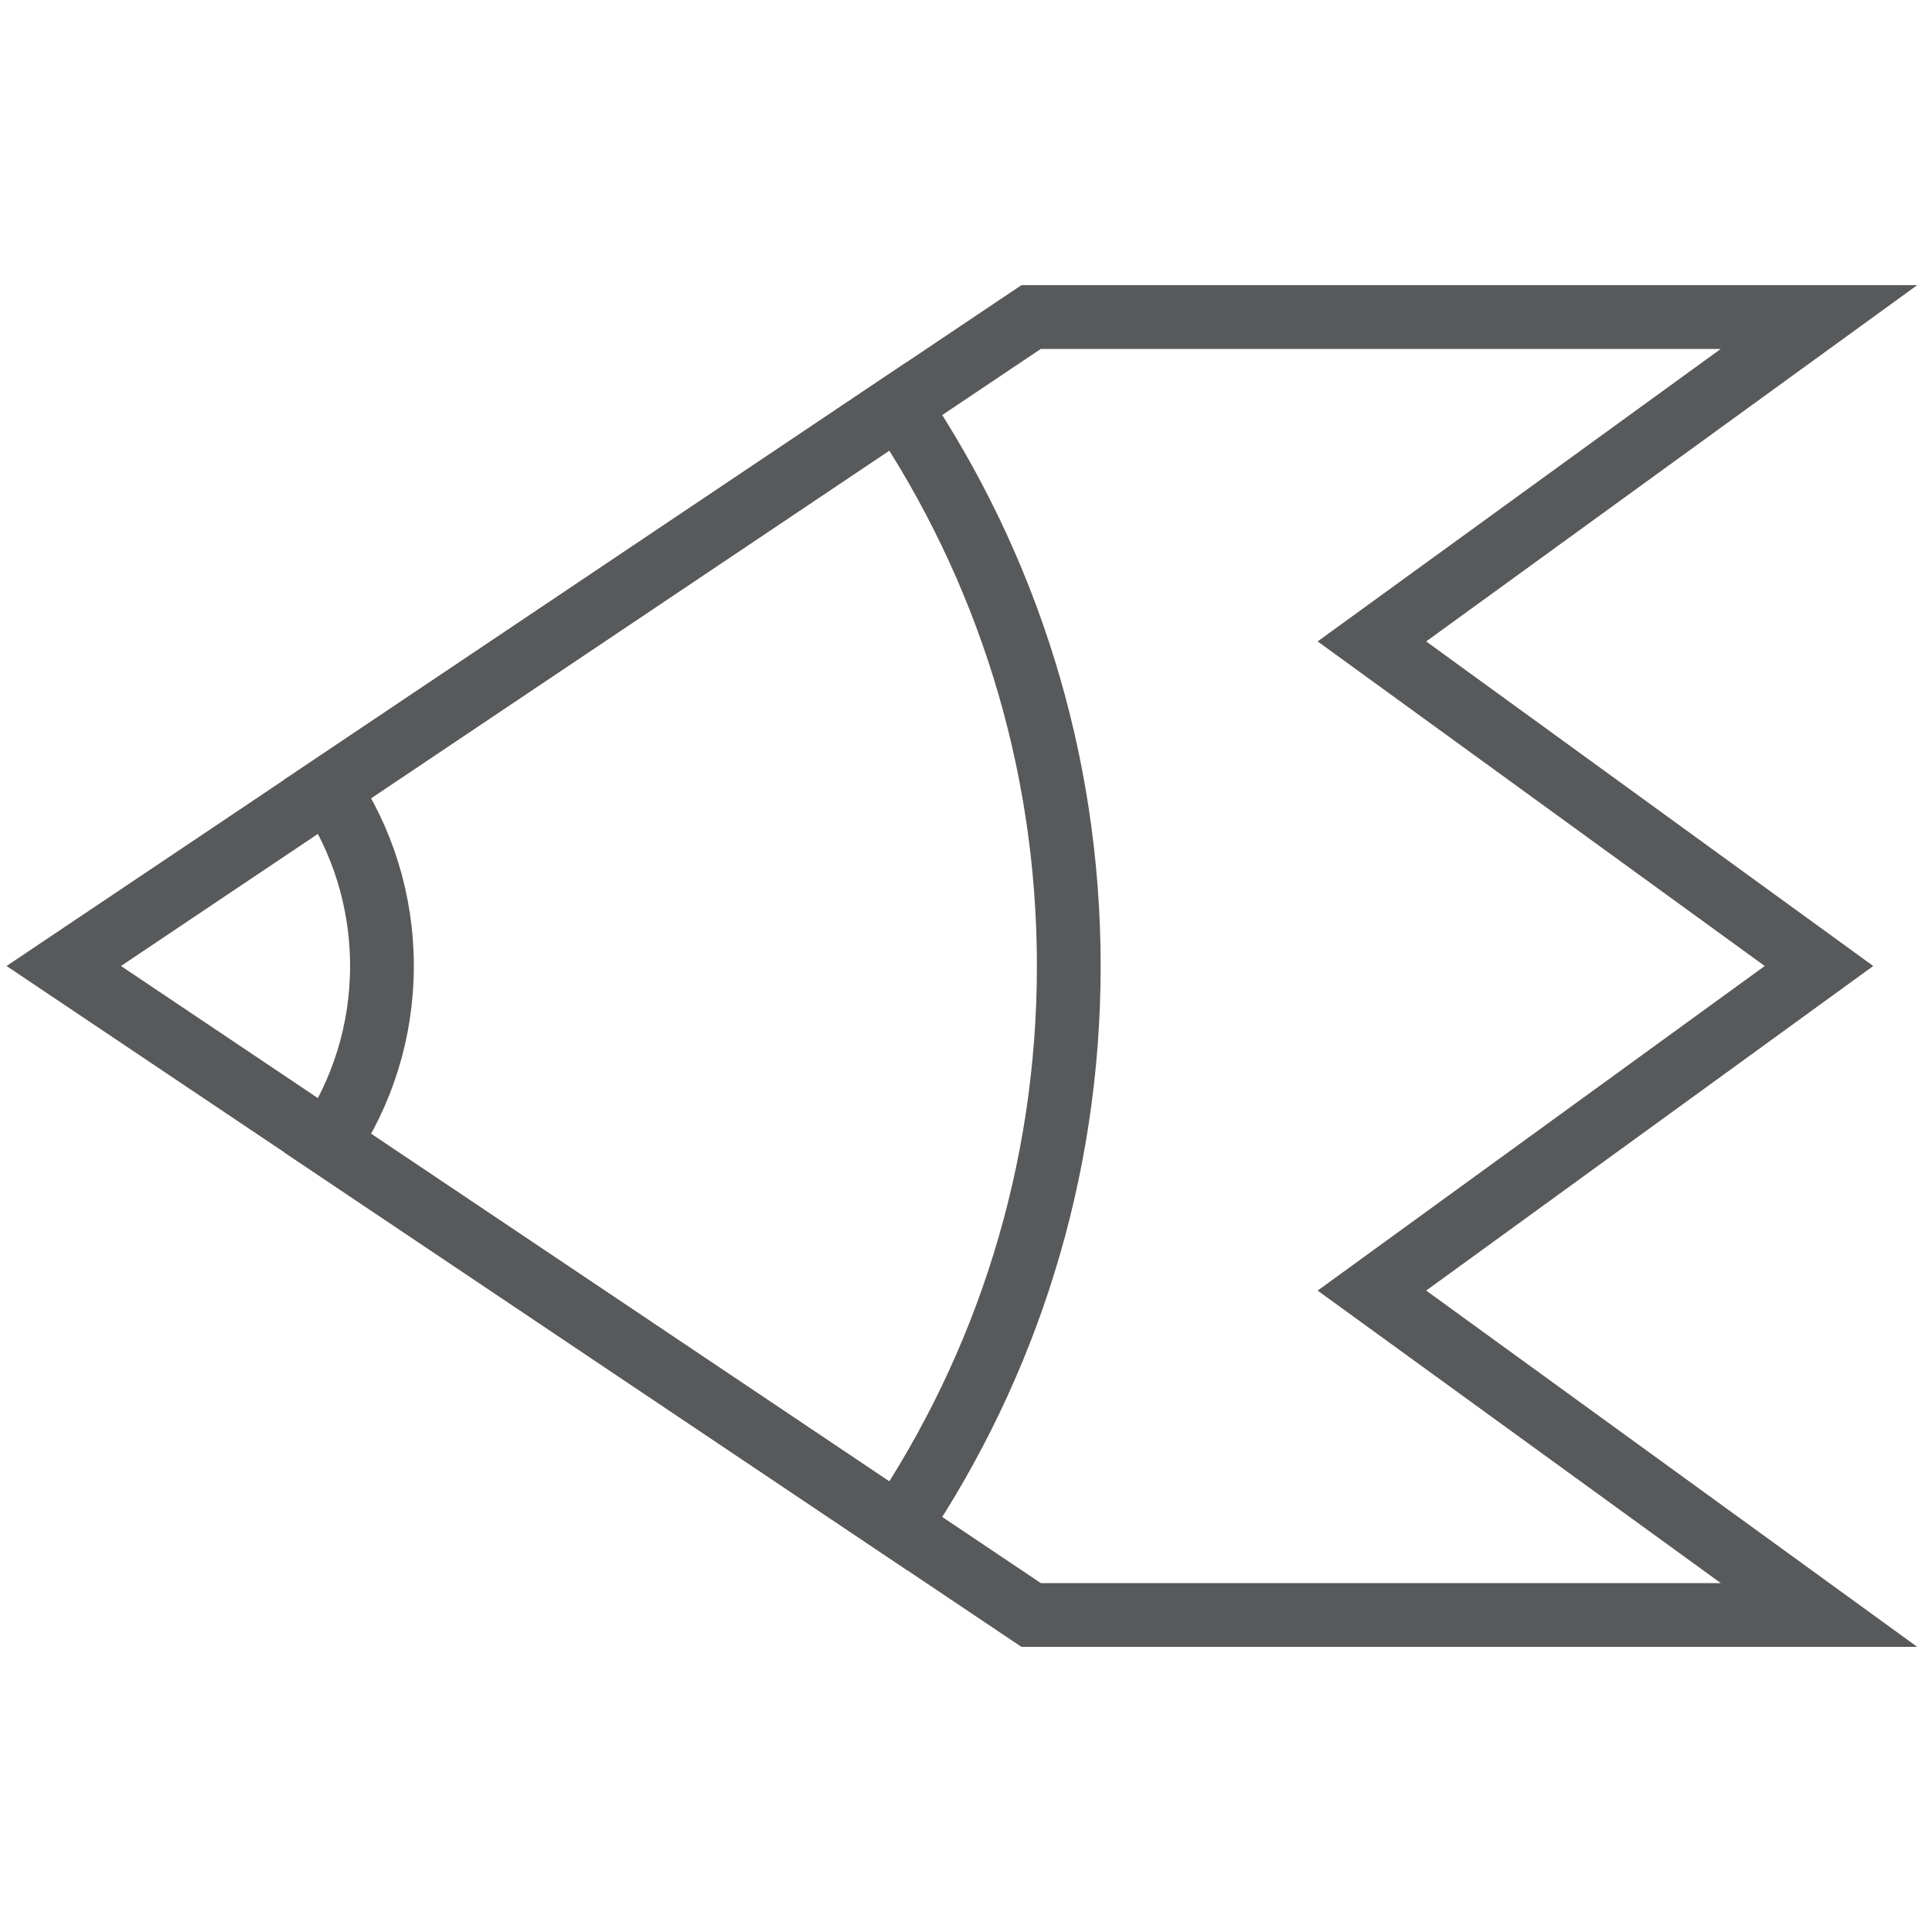 
<svg version="1.1" xmlns="http://www.w3.org/2000/svg" viewBox="0 0 1000 1000">
	<style type="text/css">
		.logo-stroke{
			fill:none;
			stroke:#58595B;
			stroke-width:33;
			stroke-miterlimit:10;
		}
	</style>
	<g id="single-pencil">
		<polygon class="logo-stroke" points="33,500 533.7,835.9 535,835.9 941.5,835.9 710.1,668 941.5,500 710.1,332 941.5,164.1 535,164.1 
			533.7,164.1 	"/>
		<g>
			<path class="logo-stroke" d="M197.7,500c0,34-10.3,65.5-27.9,91.8l295.2,198c55.7-82.8,88.2-182.5,88.2-289.8c0-107.3-32.5-207-88.2-289.8
				l-295.2,198C187.4,434.5,197.7,466,197.7,500z"/>
		</g>
	</g>
</svg>
